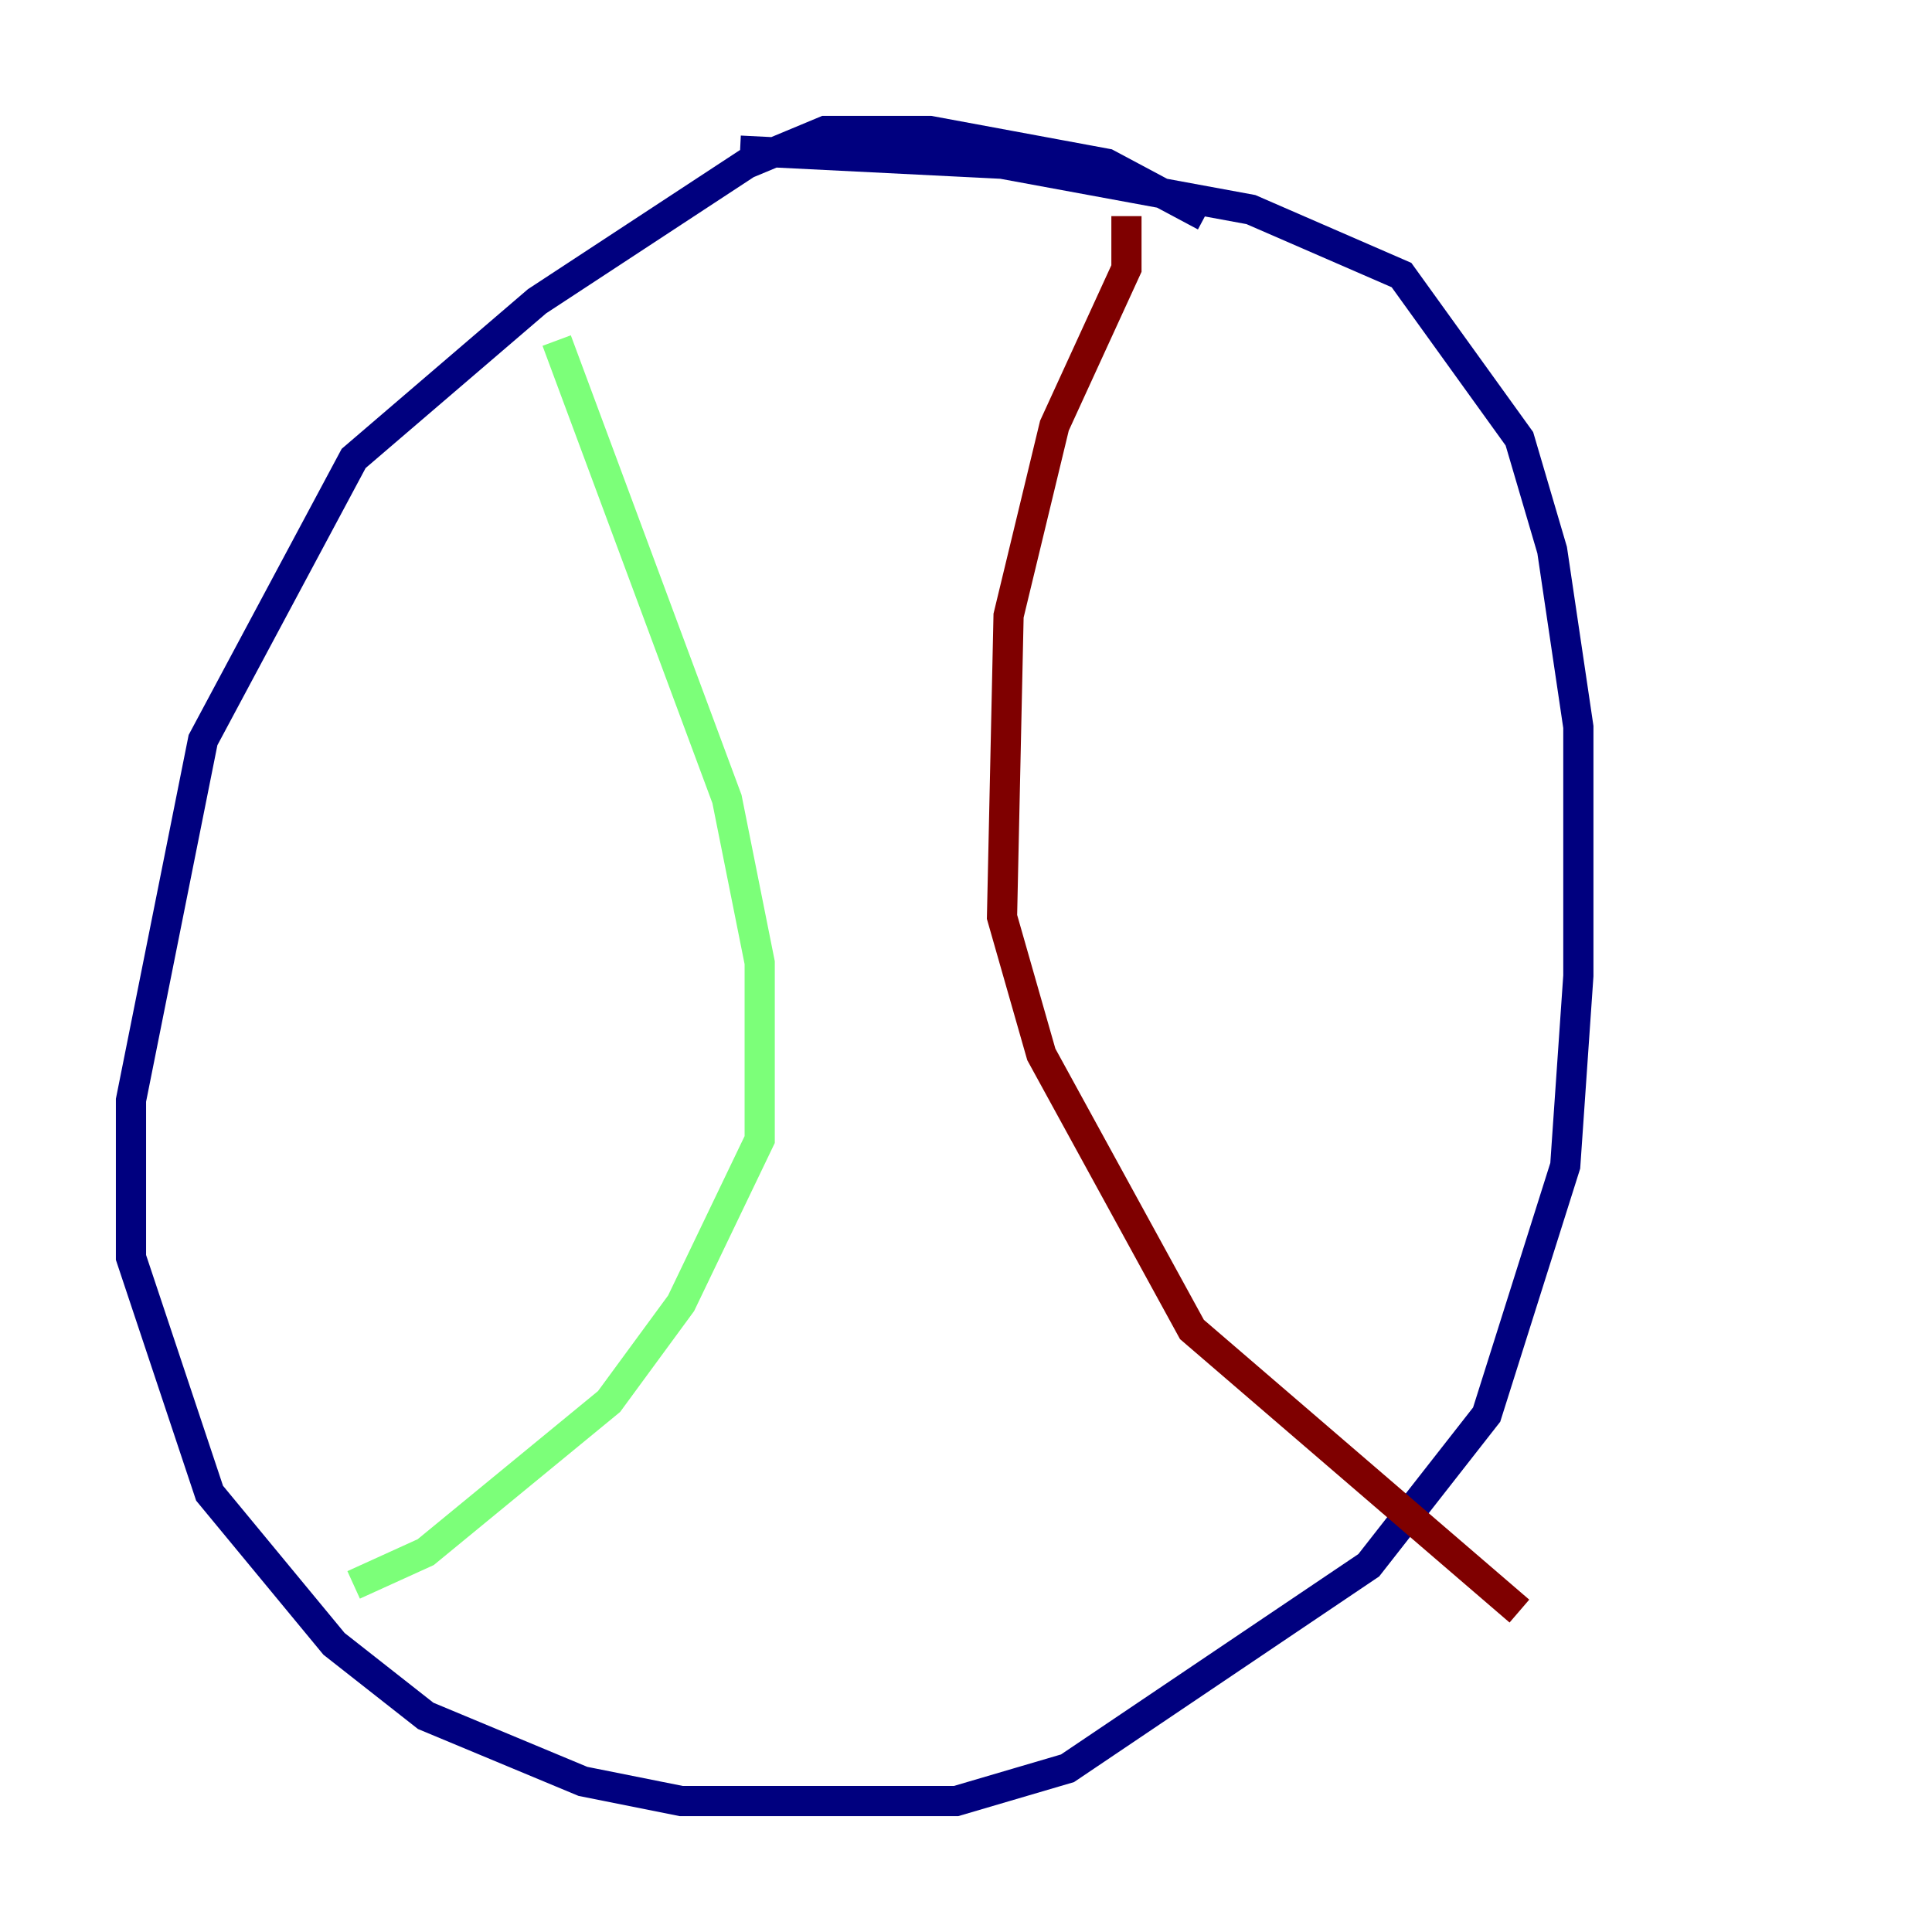 <?xml version="1.0" encoding="utf-8" ?>
<svg baseProfile="tiny" height="128" version="1.2" viewBox="0,0,128,128" width="128" xmlns="http://www.w3.org/2000/svg" xmlns:ev="http://www.w3.org/2001/xml-events" xmlns:xlink="http://www.w3.org/1999/xlink"><defs /><polyline fill="none" points="79.837,14.319 73.329,10.848 61.614,8.678 54.671,8.678 49.464,10.848 35.58,19.959 23.43,30.373 13.451,49.031 8.678,72.895 8.678,83.308 13.885,98.929 22.129,108.909 28.203,113.681 38.617,118.02 45.125,119.322 63.349,119.322 70.725,117.153 90.685,103.702 98.495,93.722 103.702,77.234 104.57,64.651 104.57,48.163 102.834,36.447 100.664,29.071 92.854,18.224 82.875,13.885 66.386,10.848 49.031,9.98" stroke="#00007f" stroke-width="2" /><polyline fill="none" points="36.881,22.563 48.163,52.936 50.332,63.783 50.332,75.498 45.125,86.346 40.352,92.854 28.203,102.834 23.43,105.003" stroke="#7cff79" stroke-width="2" /><polyline fill="none" points="74.63,14.319 74.63,17.79 69.858,28.203 66.82,40.786 66.386,60.746 68.99,69.858 78.969,88.081 100.664,106.739" stroke="#7f0000" stroke-width="2" /></svg>